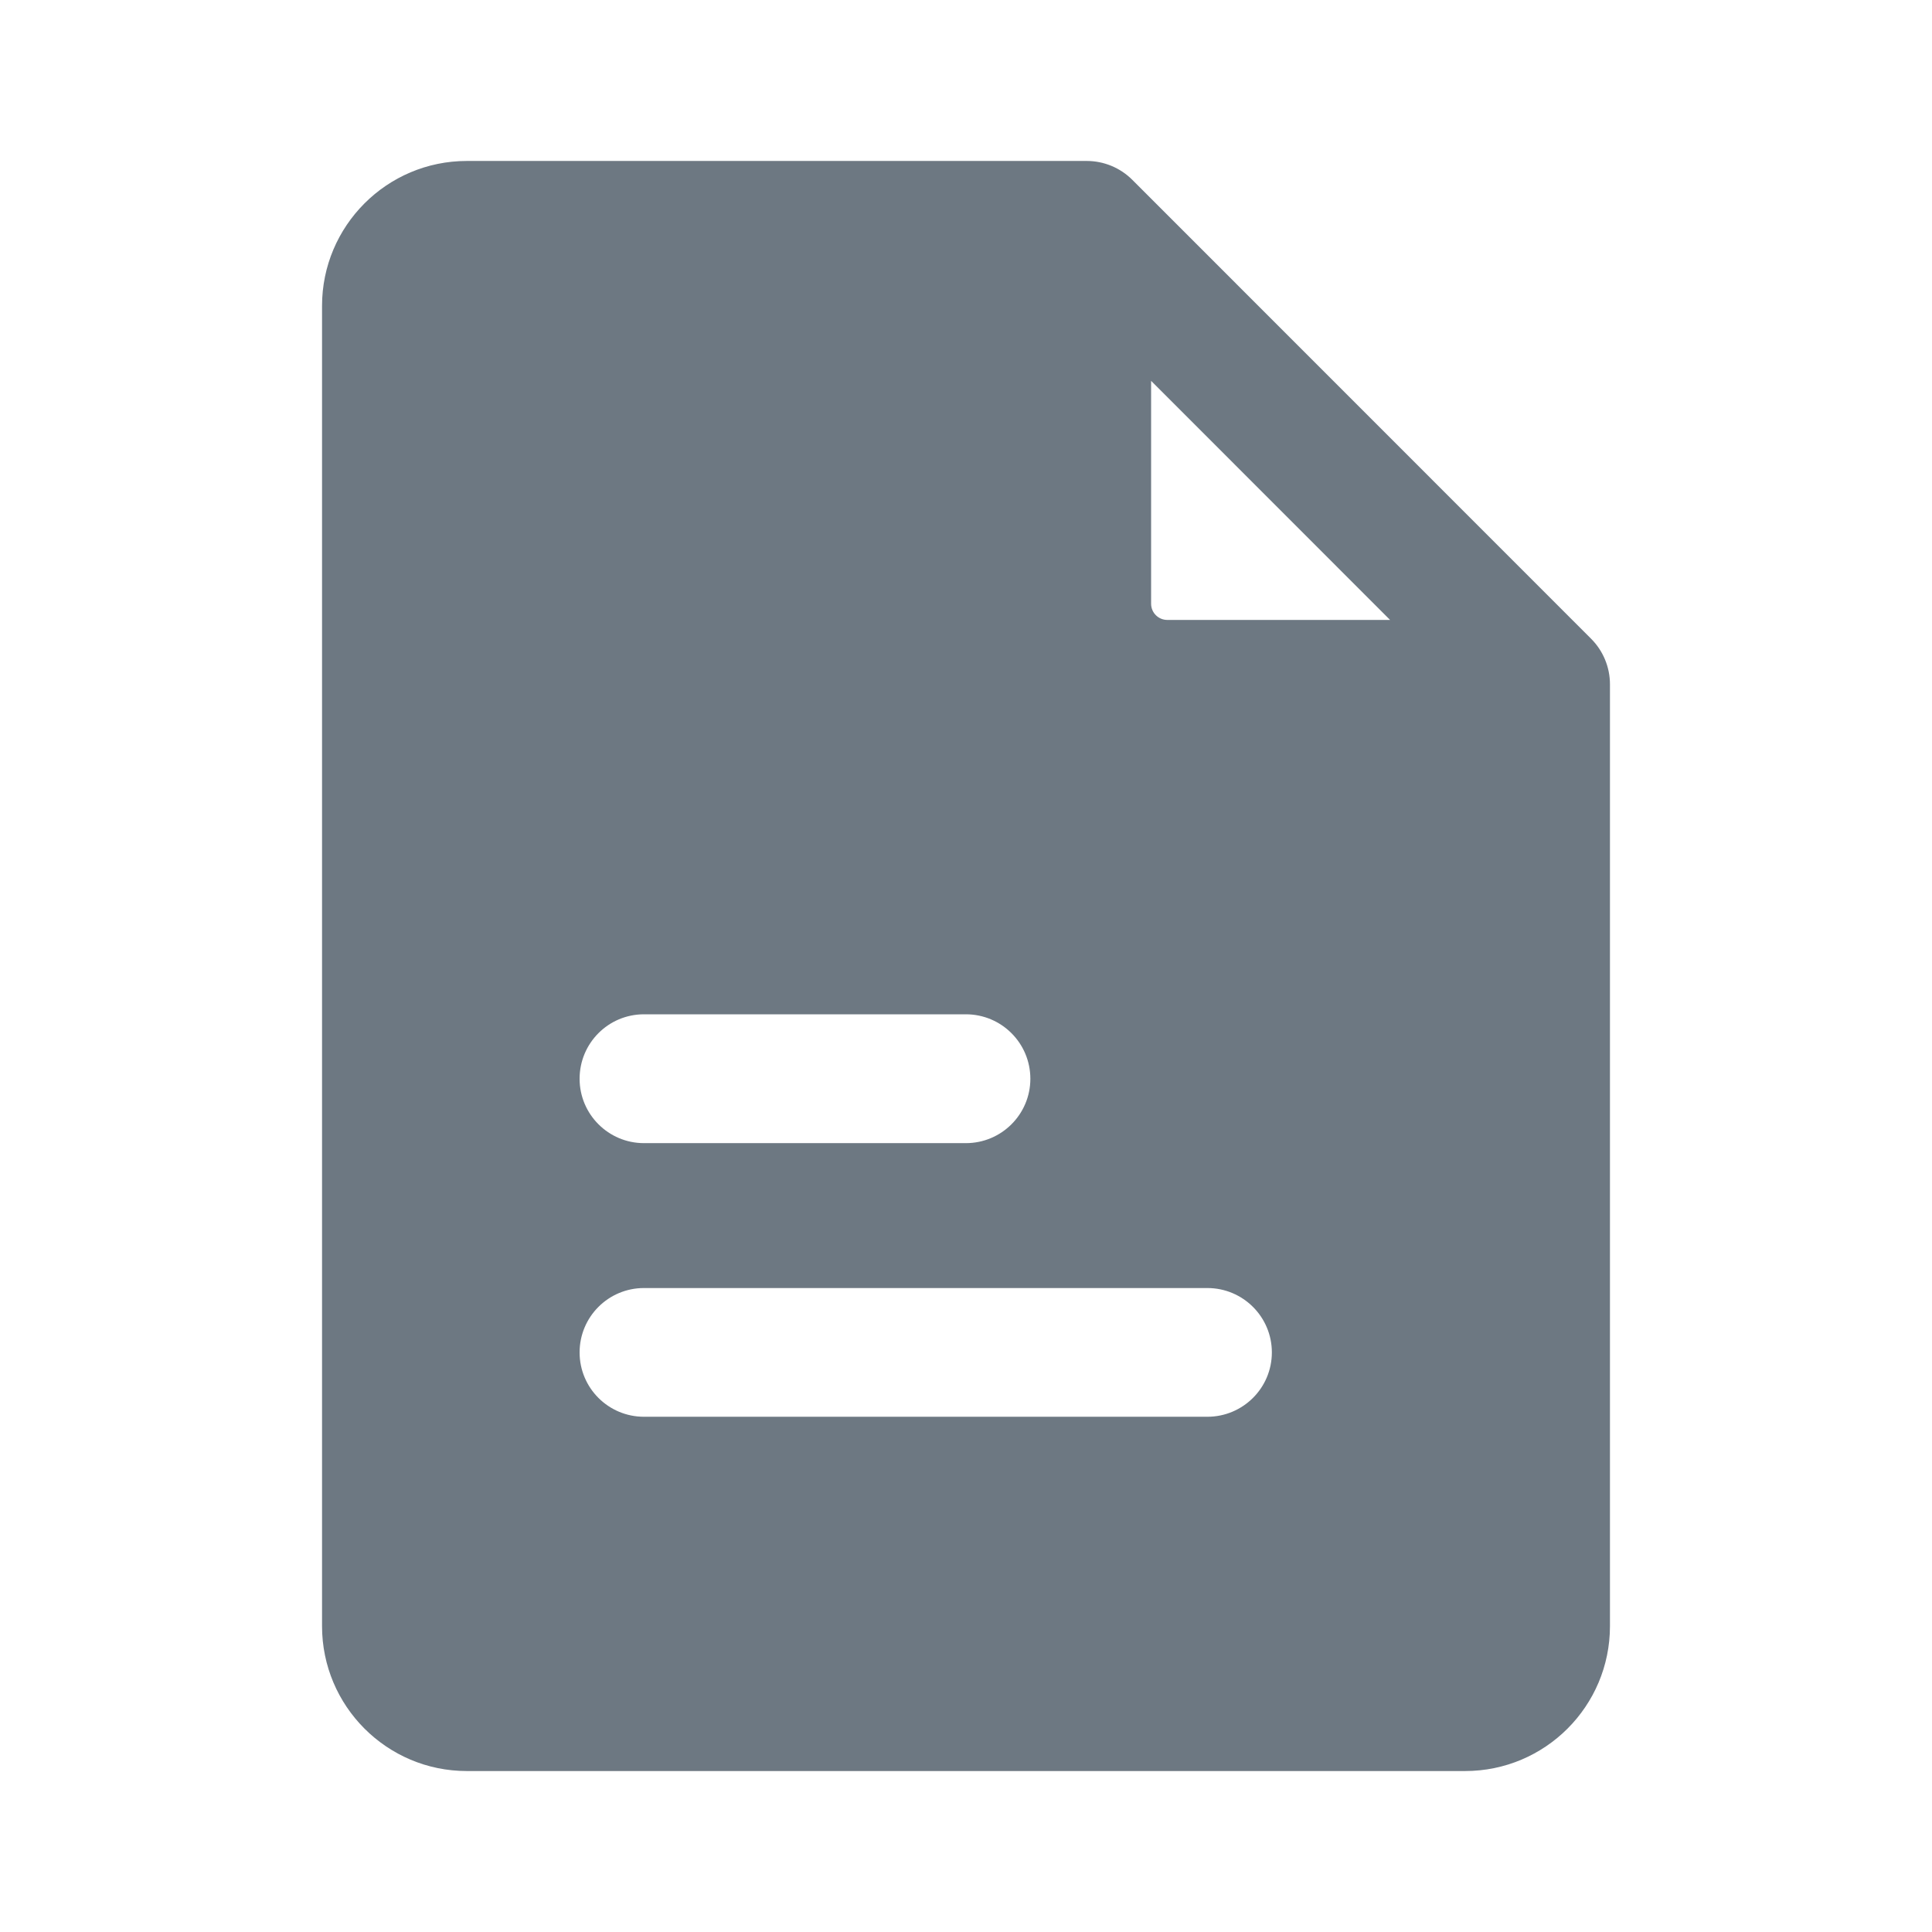 <svg width="16" height="16" viewBox="0 0 16 16" fill="none" xmlns="http://www.w3.org/2000/svg">
<path d="M9 1.333C9.141 1.333 9.277 1.389 9.377 1.489L13.177 5.29C13.277 5.39 13.333 5.526 13.333 5.667V13.467C13.333 14.13 12.796 14.667 12.133 14.667H3.866C3.204 14.667 2.667 14.129 2.667 13.467V2.533C2.667 1.871 3.204 1.333 3.866 1.333H9ZM5.333 10.667C5.038 10.667 4.8 10.906 4.8 11.2C4.8 11.495 5.039 11.733 5.333 11.733H9.999C10.293 11.733 10.533 11.495 10.533 11.2C10.533 10.906 10.294 10.667 9.999 10.667H5.333ZM5.333 8.4C5.038 8.4 4.8 8.639 4.8 8.934C4.8 9.228 5.039 9.467 5.333 9.467H7.999C8.294 9.467 8.533 9.228 8.533 8.934C8.533 8.639 8.294 8.4 7.999 8.4H5.333ZM9.533 5C9.533 5.074 9.593 5.134 9.667 5.134H11.512L9.533 3.154V5Z" fill="#6D7882"/>
</svg>

